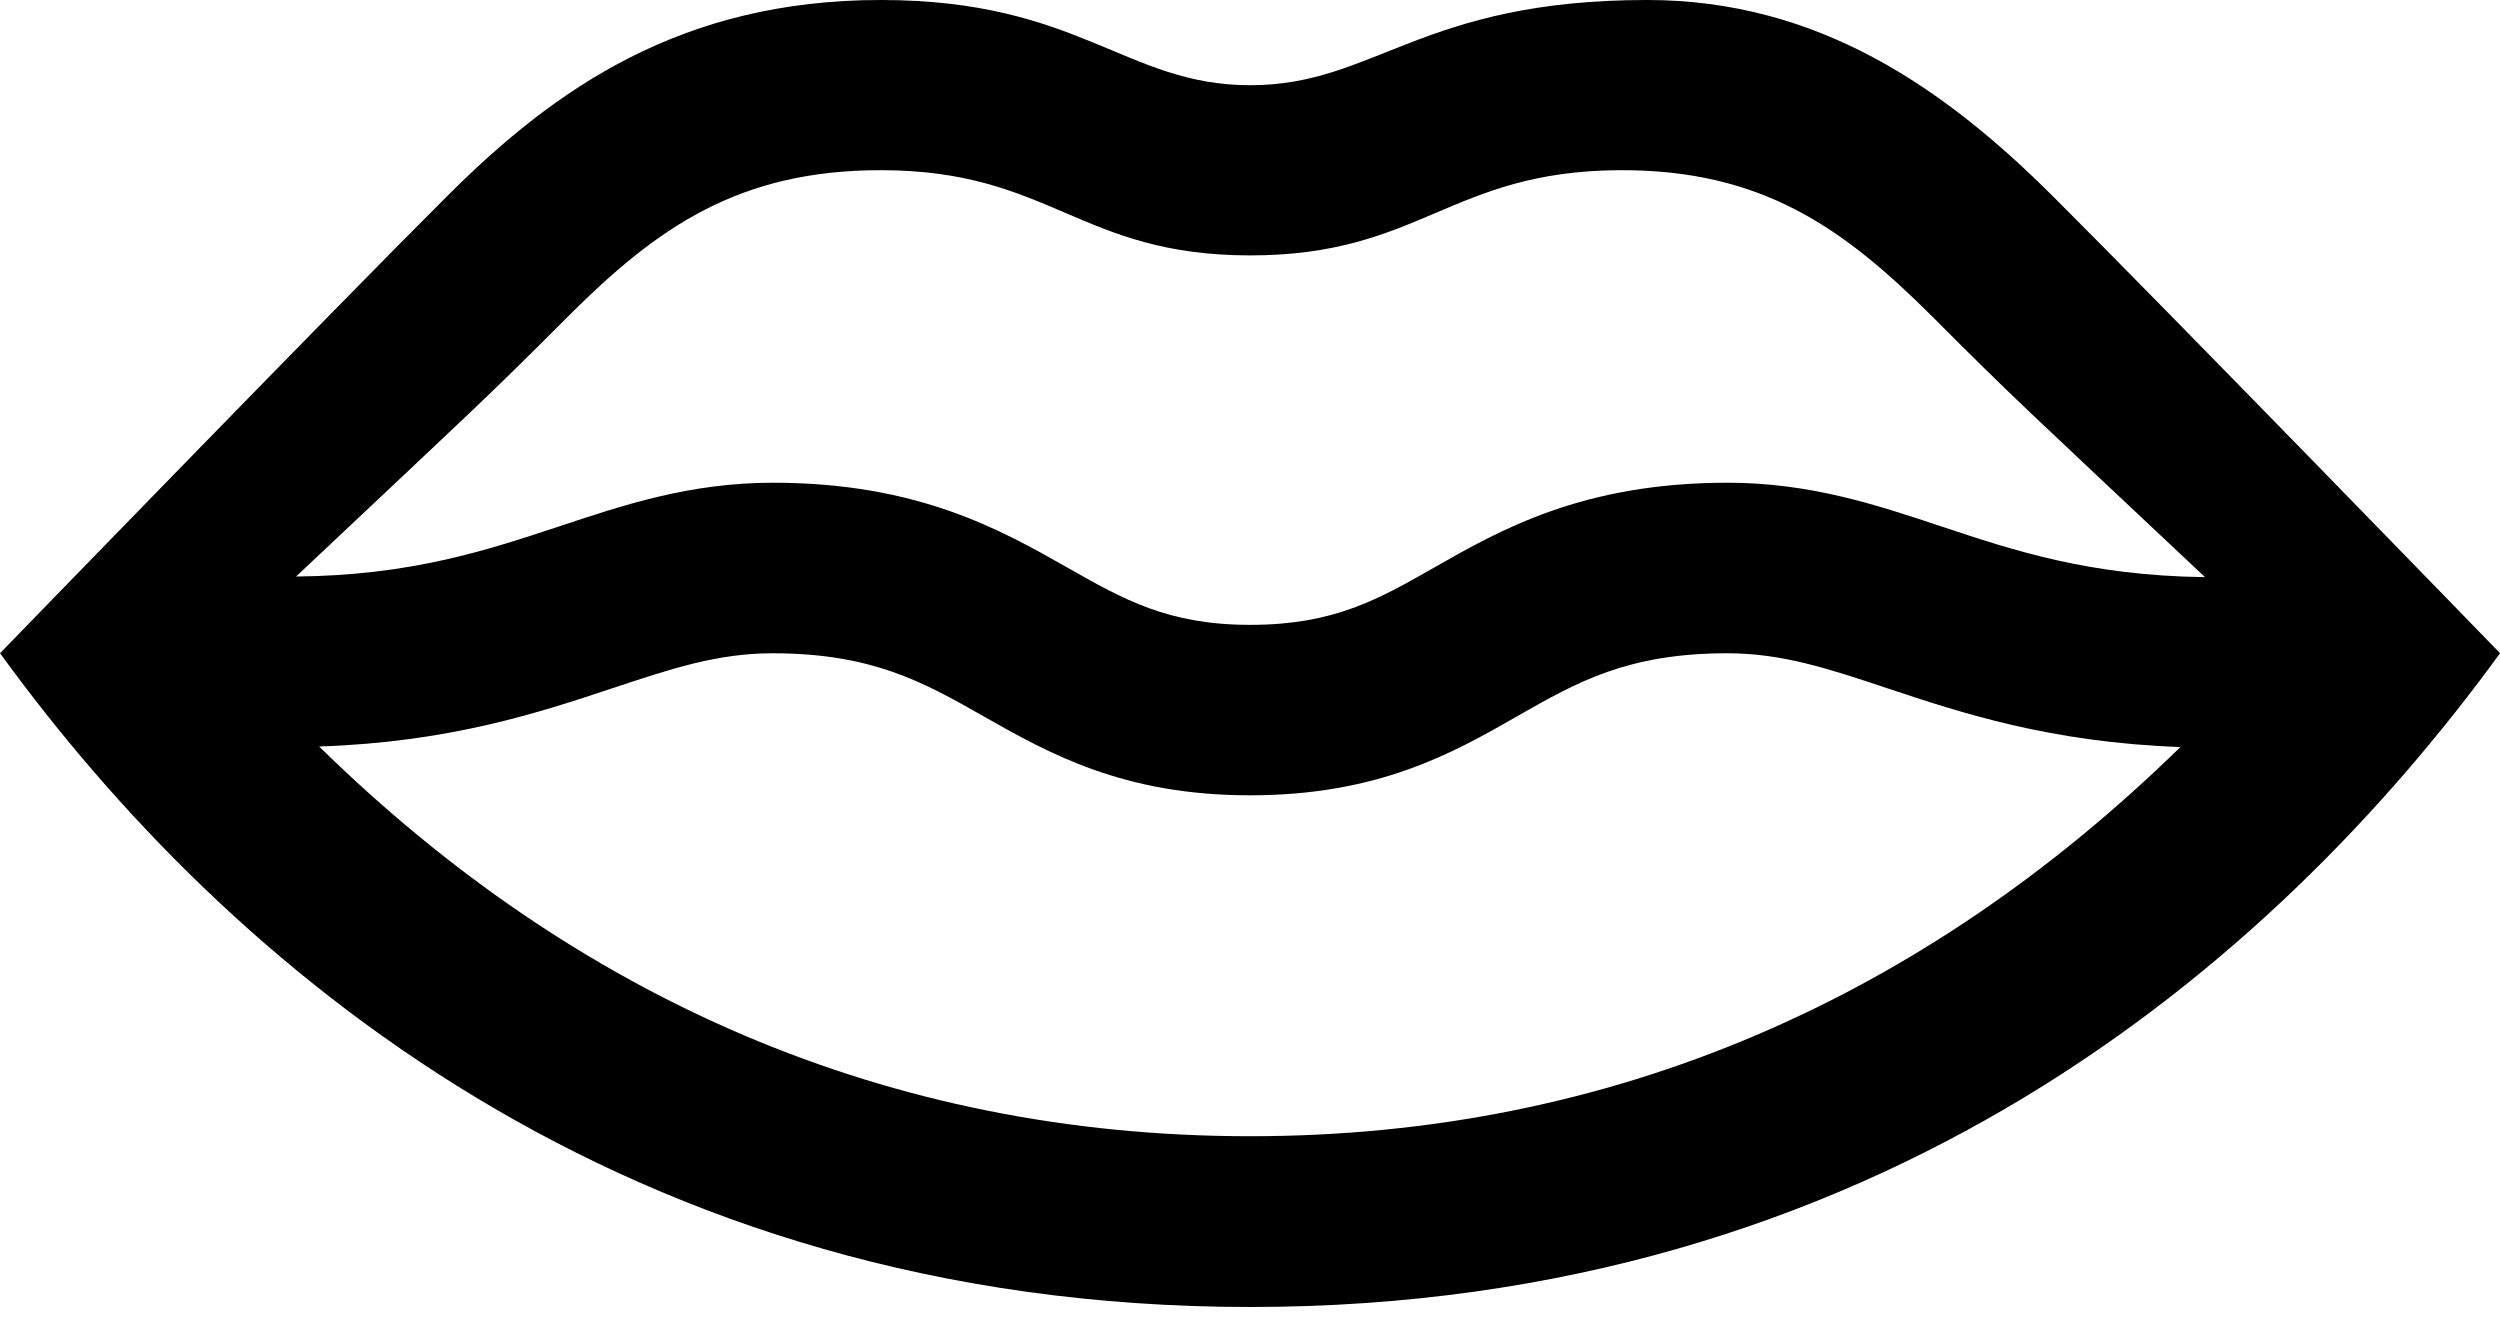<svg height="29" viewBox="0 0 55 29" width="55" xmlns="http://www.w3.org/2000/svg"><path d="m27.5 24.997c-7.998 0-14.851-3.058-20.479-8.574 2.871-.095 4.828-.741 6.465-1.286 1.285-.427 2.3-.765 3.51-.765 2.198 0 3.325.639 4.631 1.38 1.442.818 3.075 1.745 5.871 1.745 2.828 0 4.462-.926 5.904-1.753 1.291-.737 2.407-1.372 4.597-1.372 1.213 0 2.231.339 3.518.769 1.635.544 3.588 1.191 6.452 1.294-5.635 5.507-12.477 8.562-20.468 8.562m-15.003-18.036c1.958-1.957 3.751-3.217 6.88-3.217 3.738 0 4.366 1.875 8.124 1.875 3.758 0 4.387-1.852 8.125-1.875 3.125-.015 4.917 1.258 6.88 3.217 1.895 1.896 1.876 1.852 6.003 5.736-2.542-.032-4.194-.581-5.799-1.115-1.417-.472-2.883-.962-4.705-.962-3.183 0-4.997 1.035-6.454 1.866-1.236.705-2.212 1.261-4.046 1.261-1.805 0-2.779-.554-4.018-1.257-1.467-.832-3.292-1.87-6.483-1.87-1.819 0-3.28.487-4.695.958-1.604.529-3.255 1.081-5.797 1.106 4.108-3.87 4.091-3.828 5.985-5.723m32.663-2.646c-2.382-2.375-5.16-4.315-8.923-4.315-4.988 0-5.989 1.875-8.733 1.875-2.744 0-3.752-1.875-8.127-1.875-4.374 0-7.157 1.933-9.541 4.315-2.522 2.514-9.836 10.056-9.836 10.056 4.997 6.88 13.747 14.383 27.503 14.383s22.491-7.502 27.497-14.383c0 0-7.317-7.542-9.84-10.056" /></svg>
